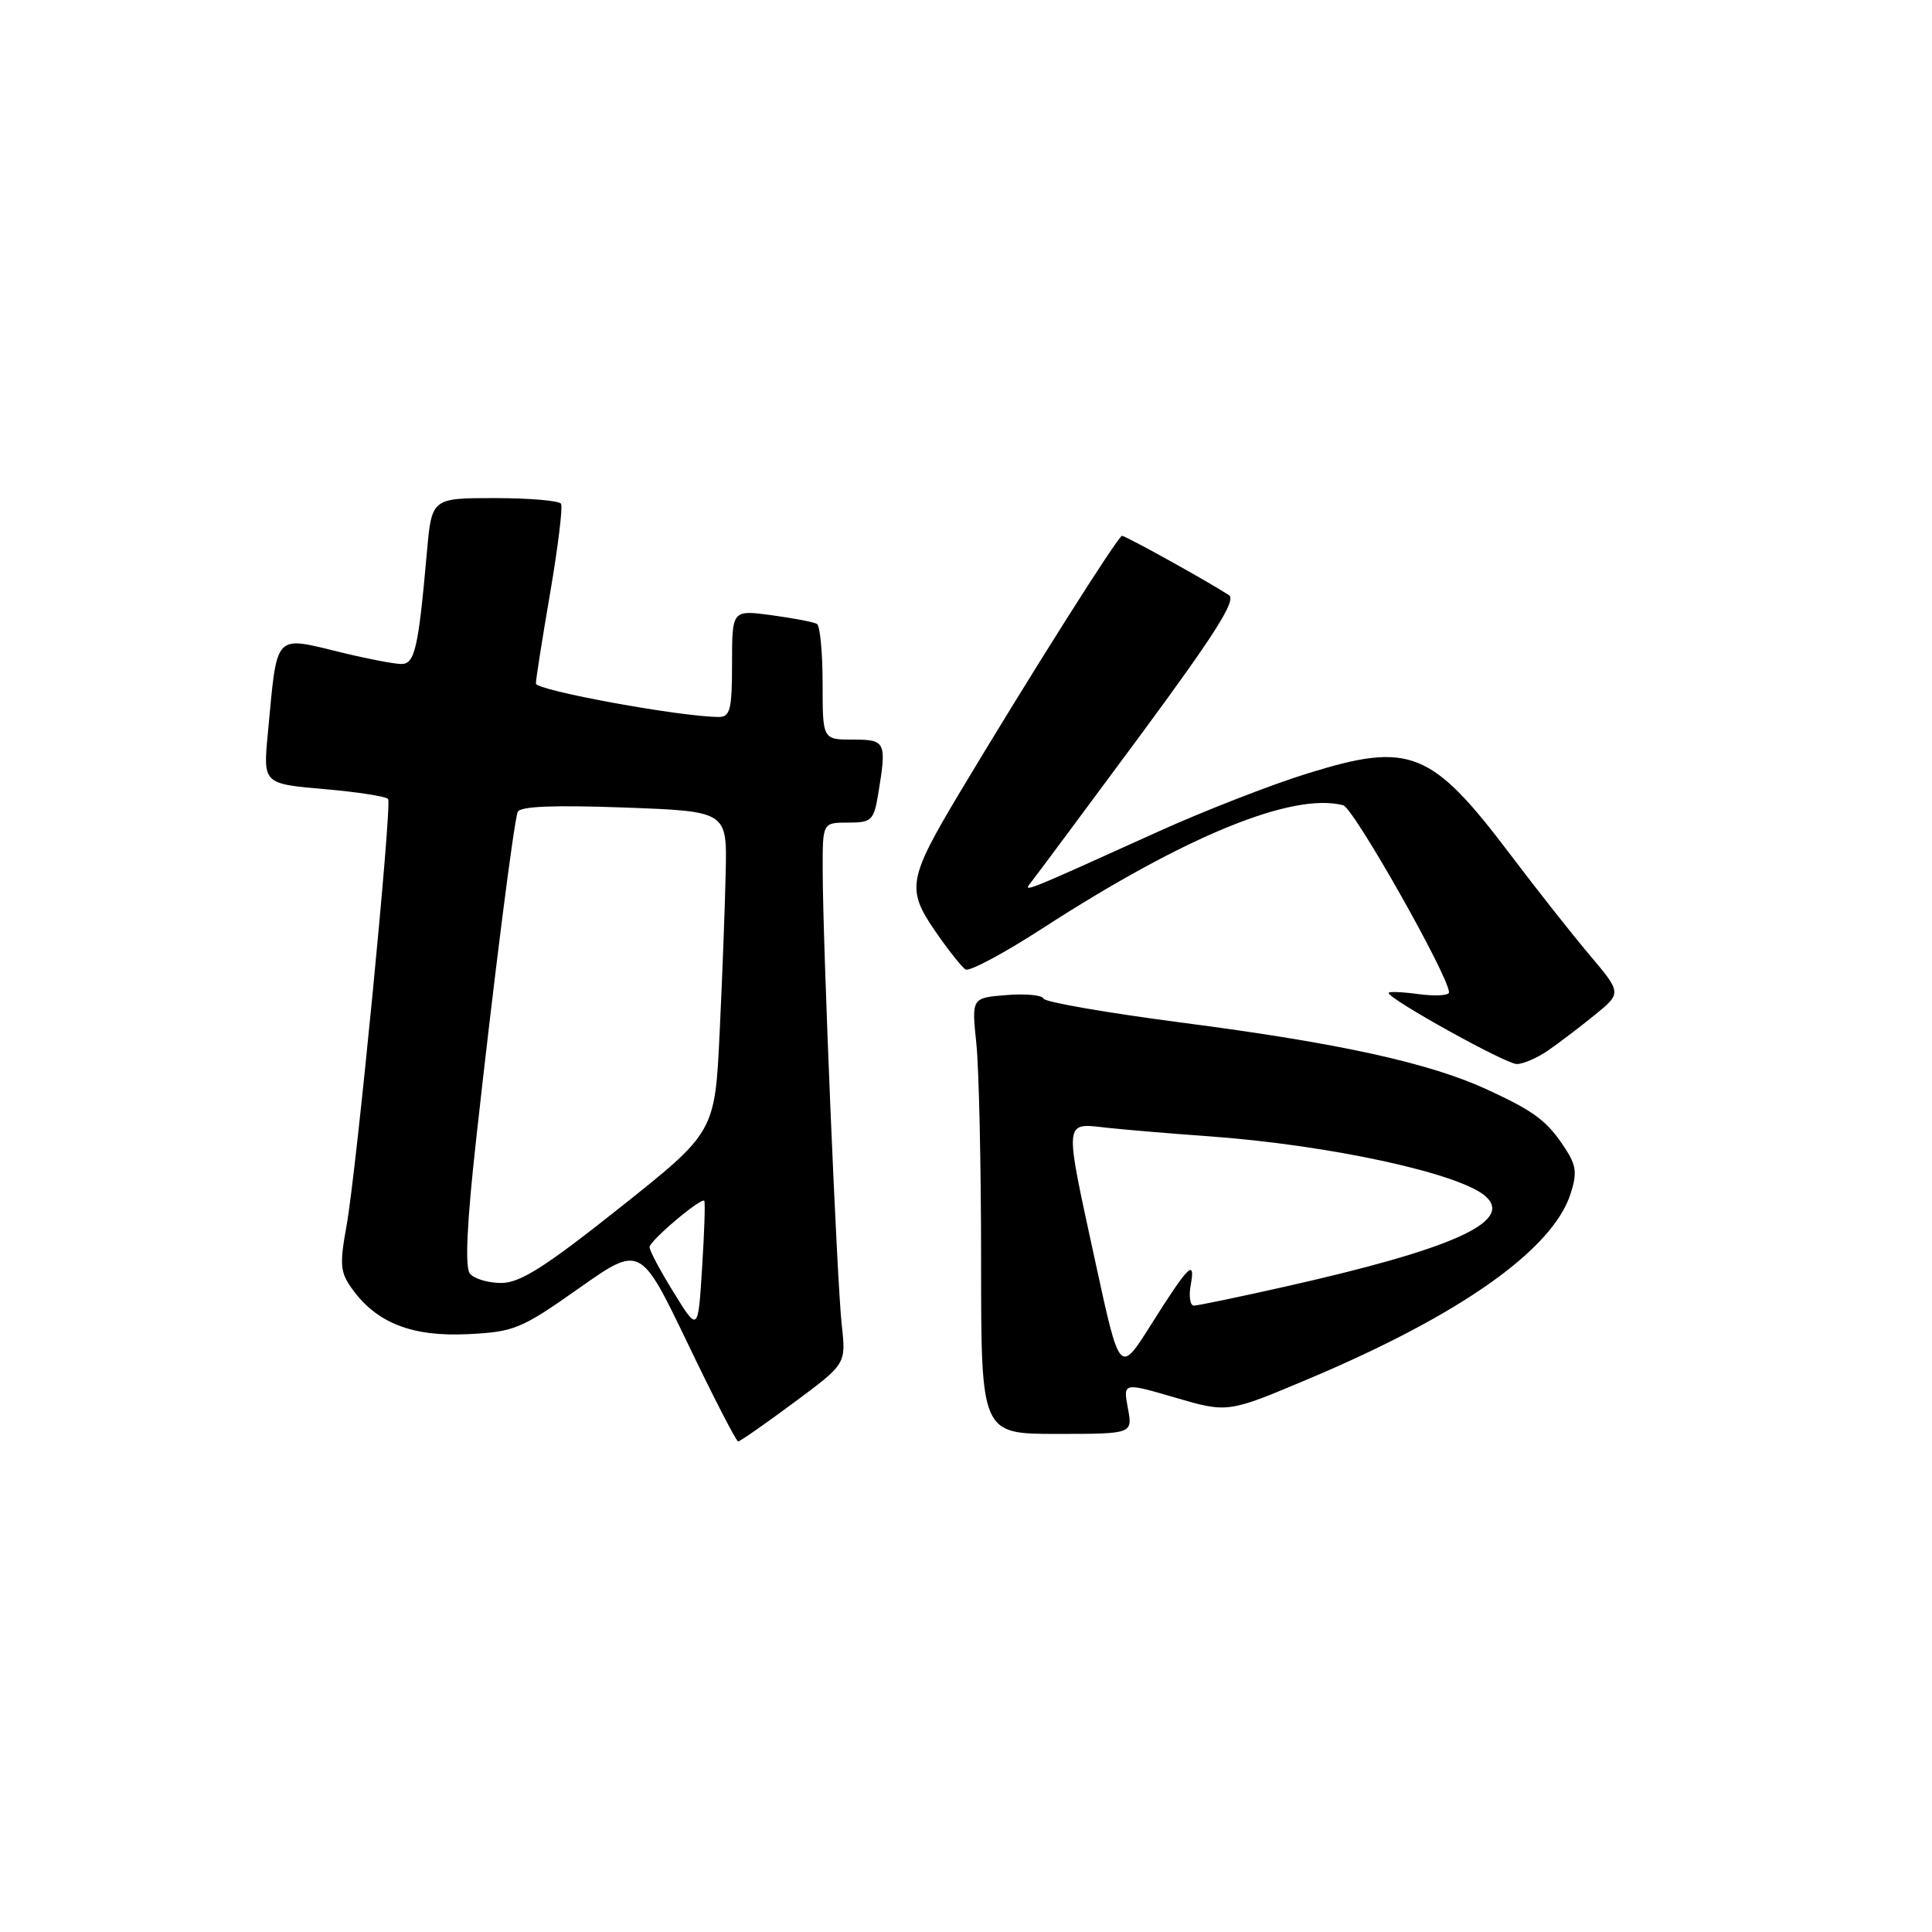 <?xml version="1.0" encoding="UTF-8" standalone="no"?>
<!DOCTYPE svg PUBLIC "-//W3C//DTD SVG 1.1//EN" "http://www.w3.org/Graphics/SVG/1.1/DTD/svg11.dtd" >
<svg xmlns="http://www.w3.org/2000/svg" xmlns:xlink="http://www.w3.org/1999/xlink" version="1.1" viewBox="0 0 256 256">
 <g >
 <path fill="currentColor"
d=" M 105.18 185.86 C 112.11 180.73 112.11 180.73 111.54 175.61 C 110.90 169.92 109.02 125.01 109.01 115.25 C 109.00 109.00 109.00 109.00 112.37 109.00 C 115.49 109.00 115.78 108.72 116.36 105.25 C 117.51 98.28 117.38 98.00 113.00 98.00 C 109.00 98.00 109.00 98.00 109.00 90.56 C 109.00 86.47 108.66 82.92 108.25 82.67 C 107.84 82.43 105.14 81.91 102.25 81.52 C 97.00 80.81 97.00 80.81 97.00 87.91 C 97.00 93.97 96.75 95.00 95.27 95.00 C 90.24 95.00 71.00 91.48 71.01 90.57 C 71.01 89.98 71.87 84.55 72.91 78.50 C 73.94 72.45 74.59 67.16 74.34 66.75 C 74.09 66.34 70.13 66.00 65.54 66.00 C 57.20 66.00 57.20 66.00 56.56 73.25 C 55.43 85.98 54.96 88.00 53.16 87.98 C 52.25 87.98 48.80 87.32 45.50 86.52 C 36.15 84.26 36.78 83.59 35.49 97.18 C 34.86 103.85 34.86 103.85 42.95 104.56 C 47.40 104.94 51.22 105.54 51.43 105.88 C 51.95 106.73 47.24 155.09 45.92 162.41 C 44.97 167.66 45.07 168.62 46.75 170.91 C 49.99 175.34 54.69 177.15 62.02 176.78 C 68.13 176.48 69.06 176.10 76.70 170.71 C 84.85 164.97 84.85 164.97 91.11 177.98 C 94.54 185.14 97.56 191.00 97.81 191.00 C 98.05 191.00 101.37 188.69 105.18 185.86 Z  M 149.45 186.59 C 148.81 183.17 148.81 183.17 155.75 185.20 C 162.70 187.23 162.70 187.23 173.60 182.62 C 193.49 174.22 205.64 165.64 208.08 158.27 C 208.99 155.49 208.88 154.46 207.42 152.21 C 205.02 148.53 203.40 147.30 197.10 144.39 C 189.43 140.84 177.49 138.22 156.65 135.51 C 146.69 134.21 138.43 132.78 138.27 132.32 C 138.12 131.86 135.91 131.65 133.37 131.85 C 128.74 132.22 128.74 132.22 129.37 138.26 C 129.72 141.58 130.00 154.58 130.00 167.15 C 130.00 190.00 130.00 190.00 140.05 190.00 C 150.09 190.00 150.09 190.00 149.45 186.59 Z  M 205.06 139.24 C 206.46 138.28 209.25 136.17 211.25 134.54 C 214.89 131.59 214.89 131.59 210.63 126.54 C 208.29 123.77 203.60 117.83 200.21 113.34 C 189.67 99.39 186.86 98.25 173.24 102.49 C 168.43 103.98 159.55 107.44 153.50 110.18 C 135.23 118.44 135.47 118.35 136.66 116.85 C 137.25 116.11 143.69 107.45 150.96 97.62 C 160.99 84.04 163.86 79.52 162.84 78.86 C 160.09 77.06 149.16 71.00 148.67 71.00 C 148.16 71.00 136.40 89.60 127.18 105.00 C 120.33 116.45 120.08 117.81 123.92 123.38 C 125.63 125.87 127.44 128.15 127.94 128.46 C 128.44 128.77 133.05 126.31 138.17 122.99 C 157.04 110.78 171.28 104.95 177.98 106.70 C 179.37 107.07 192.00 129.39 192.00 131.49 C 192.00 131.92 190.20 132.02 188.00 131.73 C 185.80 131.43 184.00 131.36 184.00 131.57 C 184.00 132.38 199.54 141.00 200.98 140.99 C 201.82 140.99 203.65 140.20 205.06 139.24 Z  M 89.25 171.23 C 87.46 168.34 86.03 165.64 86.07 165.23 C 86.16 164.34 92.97 158.59 93.32 159.12 C 93.46 159.33 93.33 163.32 93.03 168.00 C 92.50 176.50 92.50 176.50 89.25 171.23 Z  M 62.26 168.75 C 61.59 167.92 61.87 162.02 63.09 151.00 C 65.43 129.78 68.07 108.99 68.60 107.59 C 68.89 106.84 73.30 106.66 82.67 107.00 C 96.33 107.50 96.33 107.50 96.16 115.50 C 96.07 119.90 95.71 129.46 95.36 136.76 C 94.73 150.01 94.73 150.01 82.15 160.01 C 72.21 167.91 68.91 170.00 66.41 170.00 C 64.67 170.00 62.80 169.44 62.26 168.75 Z  M 145.16 167.30 C 140.96 147.96 140.89 148.81 146.75 149.44 C 149.36 149.72 155.32 150.22 160.00 150.55 C 176.19 151.71 193.67 155.51 196.93 158.59 C 200.46 161.91 192.38 165.52 170.31 170.48 C 164.15 171.87 158.70 173.00 158.20 173.00 C 157.69 173.00 157.50 171.76 157.78 170.25 C 158.42 166.71 157.48 167.65 152.47 175.60 C 148.37 182.11 148.37 182.11 145.16 167.30 Z "/>
</g>
</svg>